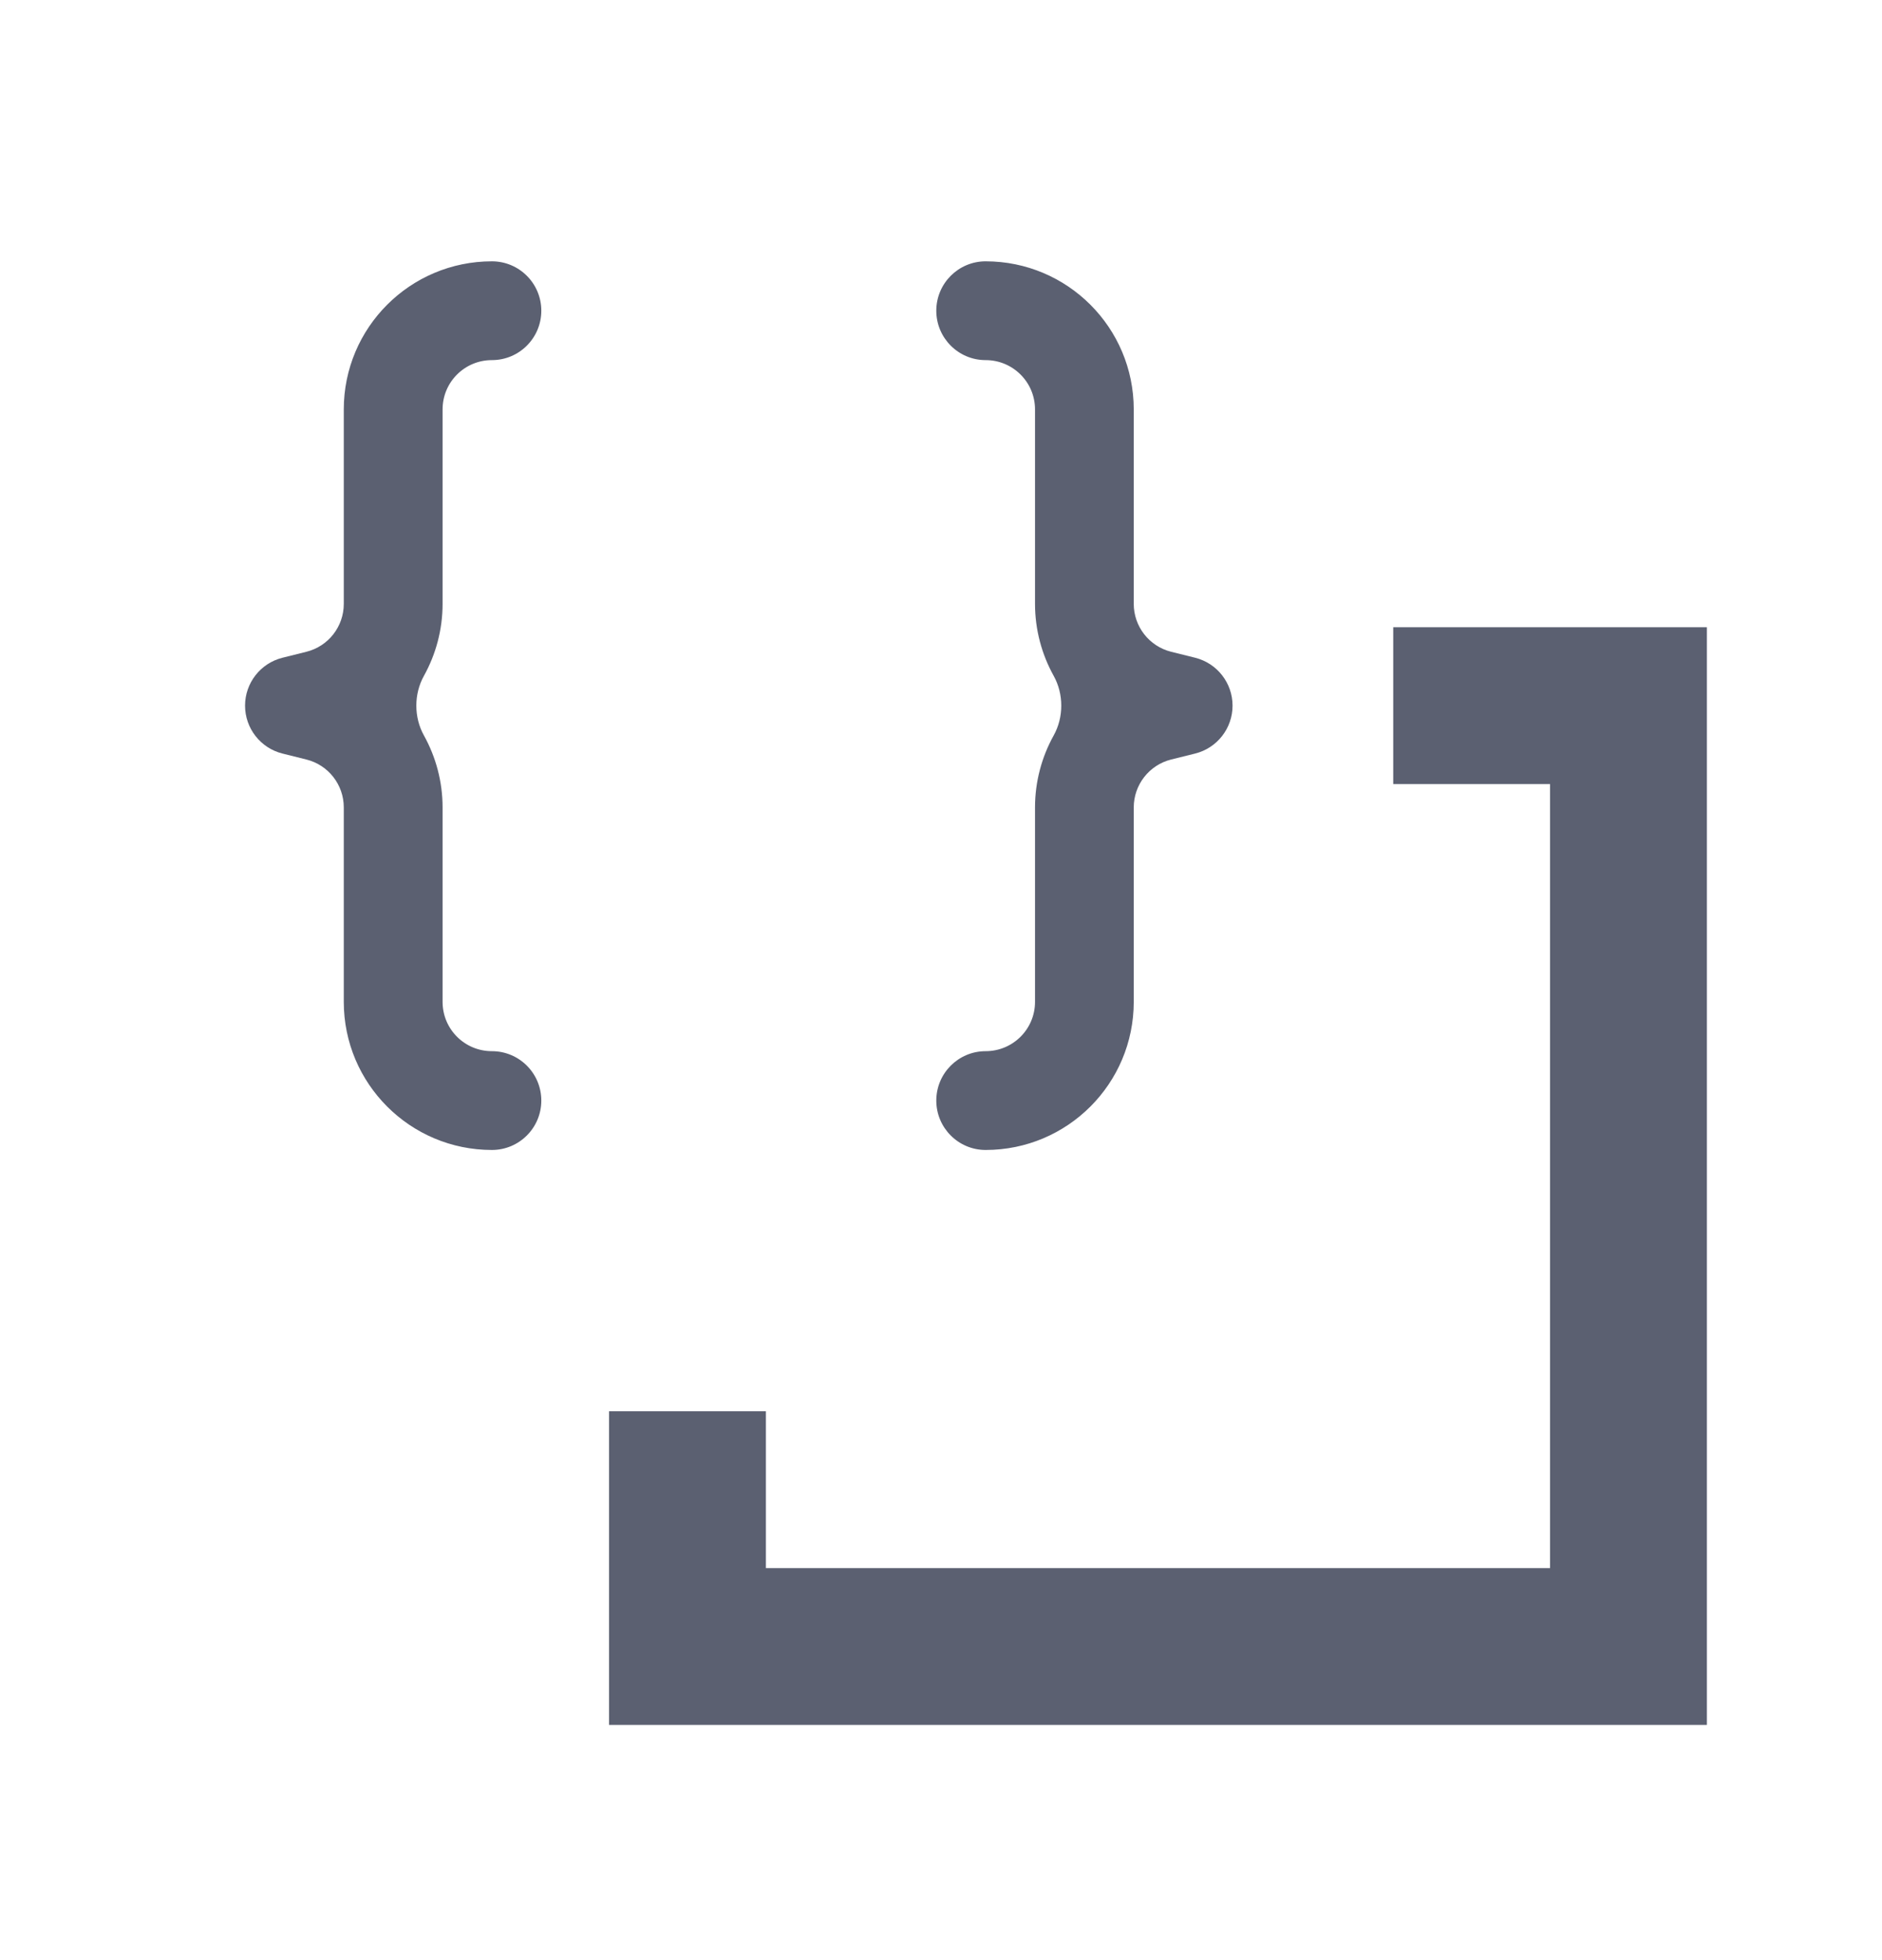 <svg width="24" height="25" viewBox="0 0 24 25" fill="none" xmlns="http://www.w3.org/2000/svg">
<g clip-path="url(#clip0_3475_10645)">
<path d="M17.767 8V10H19.767V20H9.767V18H7.767V22H21.767V8H17.767Z" fill="#5B6071"/>
<path d="M4.384 5.222C4.384 4.179 5.23 3.333 6.273 3.333C6.621 3.333 6.903 3.615 6.903 3.963C6.903 4.311 6.621 4.593 6.273 4.593C5.925 4.593 5.644 4.874 5.644 5.222V7.702C5.644 8.032 5.558 8.346 5.406 8.62C5.277 8.852 5.277 9.148 5.406 9.38C5.558 9.654 5.644 9.968 5.644 10.298V12.778C5.644 13.126 5.925 13.407 6.273 13.407C6.621 13.407 6.903 13.689 6.903 14.037C6.903 14.385 6.621 14.667 6.273 14.667C5.23 14.667 4.384 13.821 4.384 12.778V10.298C4.384 10.009 4.188 9.757 3.907 9.687L3.602 9.611C3.322 9.541 3.125 9.289 3.125 9C3.125 8.711 3.322 8.459 3.602 8.389L3.907 8.313C4.188 8.243 4.384 7.991 4.384 7.702V5.222ZM14.458 5.222C14.458 4.179 13.613 3.333 12.569 3.333C12.222 3.333 11.94 3.615 11.94 3.963C11.94 4.311 12.222 4.593 12.569 4.593C12.917 4.593 13.199 4.874 13.199 5.222V7.702C13.199 8.032 13.285 8.346 13.437 8.62C13.566 8.852 13.566 9.148 13.437 9.38C13.285 9.654 13.199 9.968 13.199 10.298V12.778C13.199 13.126 12.917 13.407 12.569 13.407C12.222 13.407 11.94 13.689 11.94 14.037C11.94 14.385 12.222 14.667 12.569 14.667C13.613 14.667 14.458 13.821 14.458 12.778V10.298C14.458 10.009 14.655 9.757 14.935 9.687L15.241 9.611C15.521 9.541 15.718 9.289 15.718 9C15.718 8.711 15.521 8.459 15.241 8.389L14.935 8.313C14.655 8.243 14.458 7.991 14.458 7.702V5.222Z" fill="#5B6071"/>
</g>
<defs>
<clipPath id="clip0_3475_10645">
<rect width="24" height="24" fill="white" transform="translate(0 0.5)"/>
</clipPath>
</defs>
</svg>
